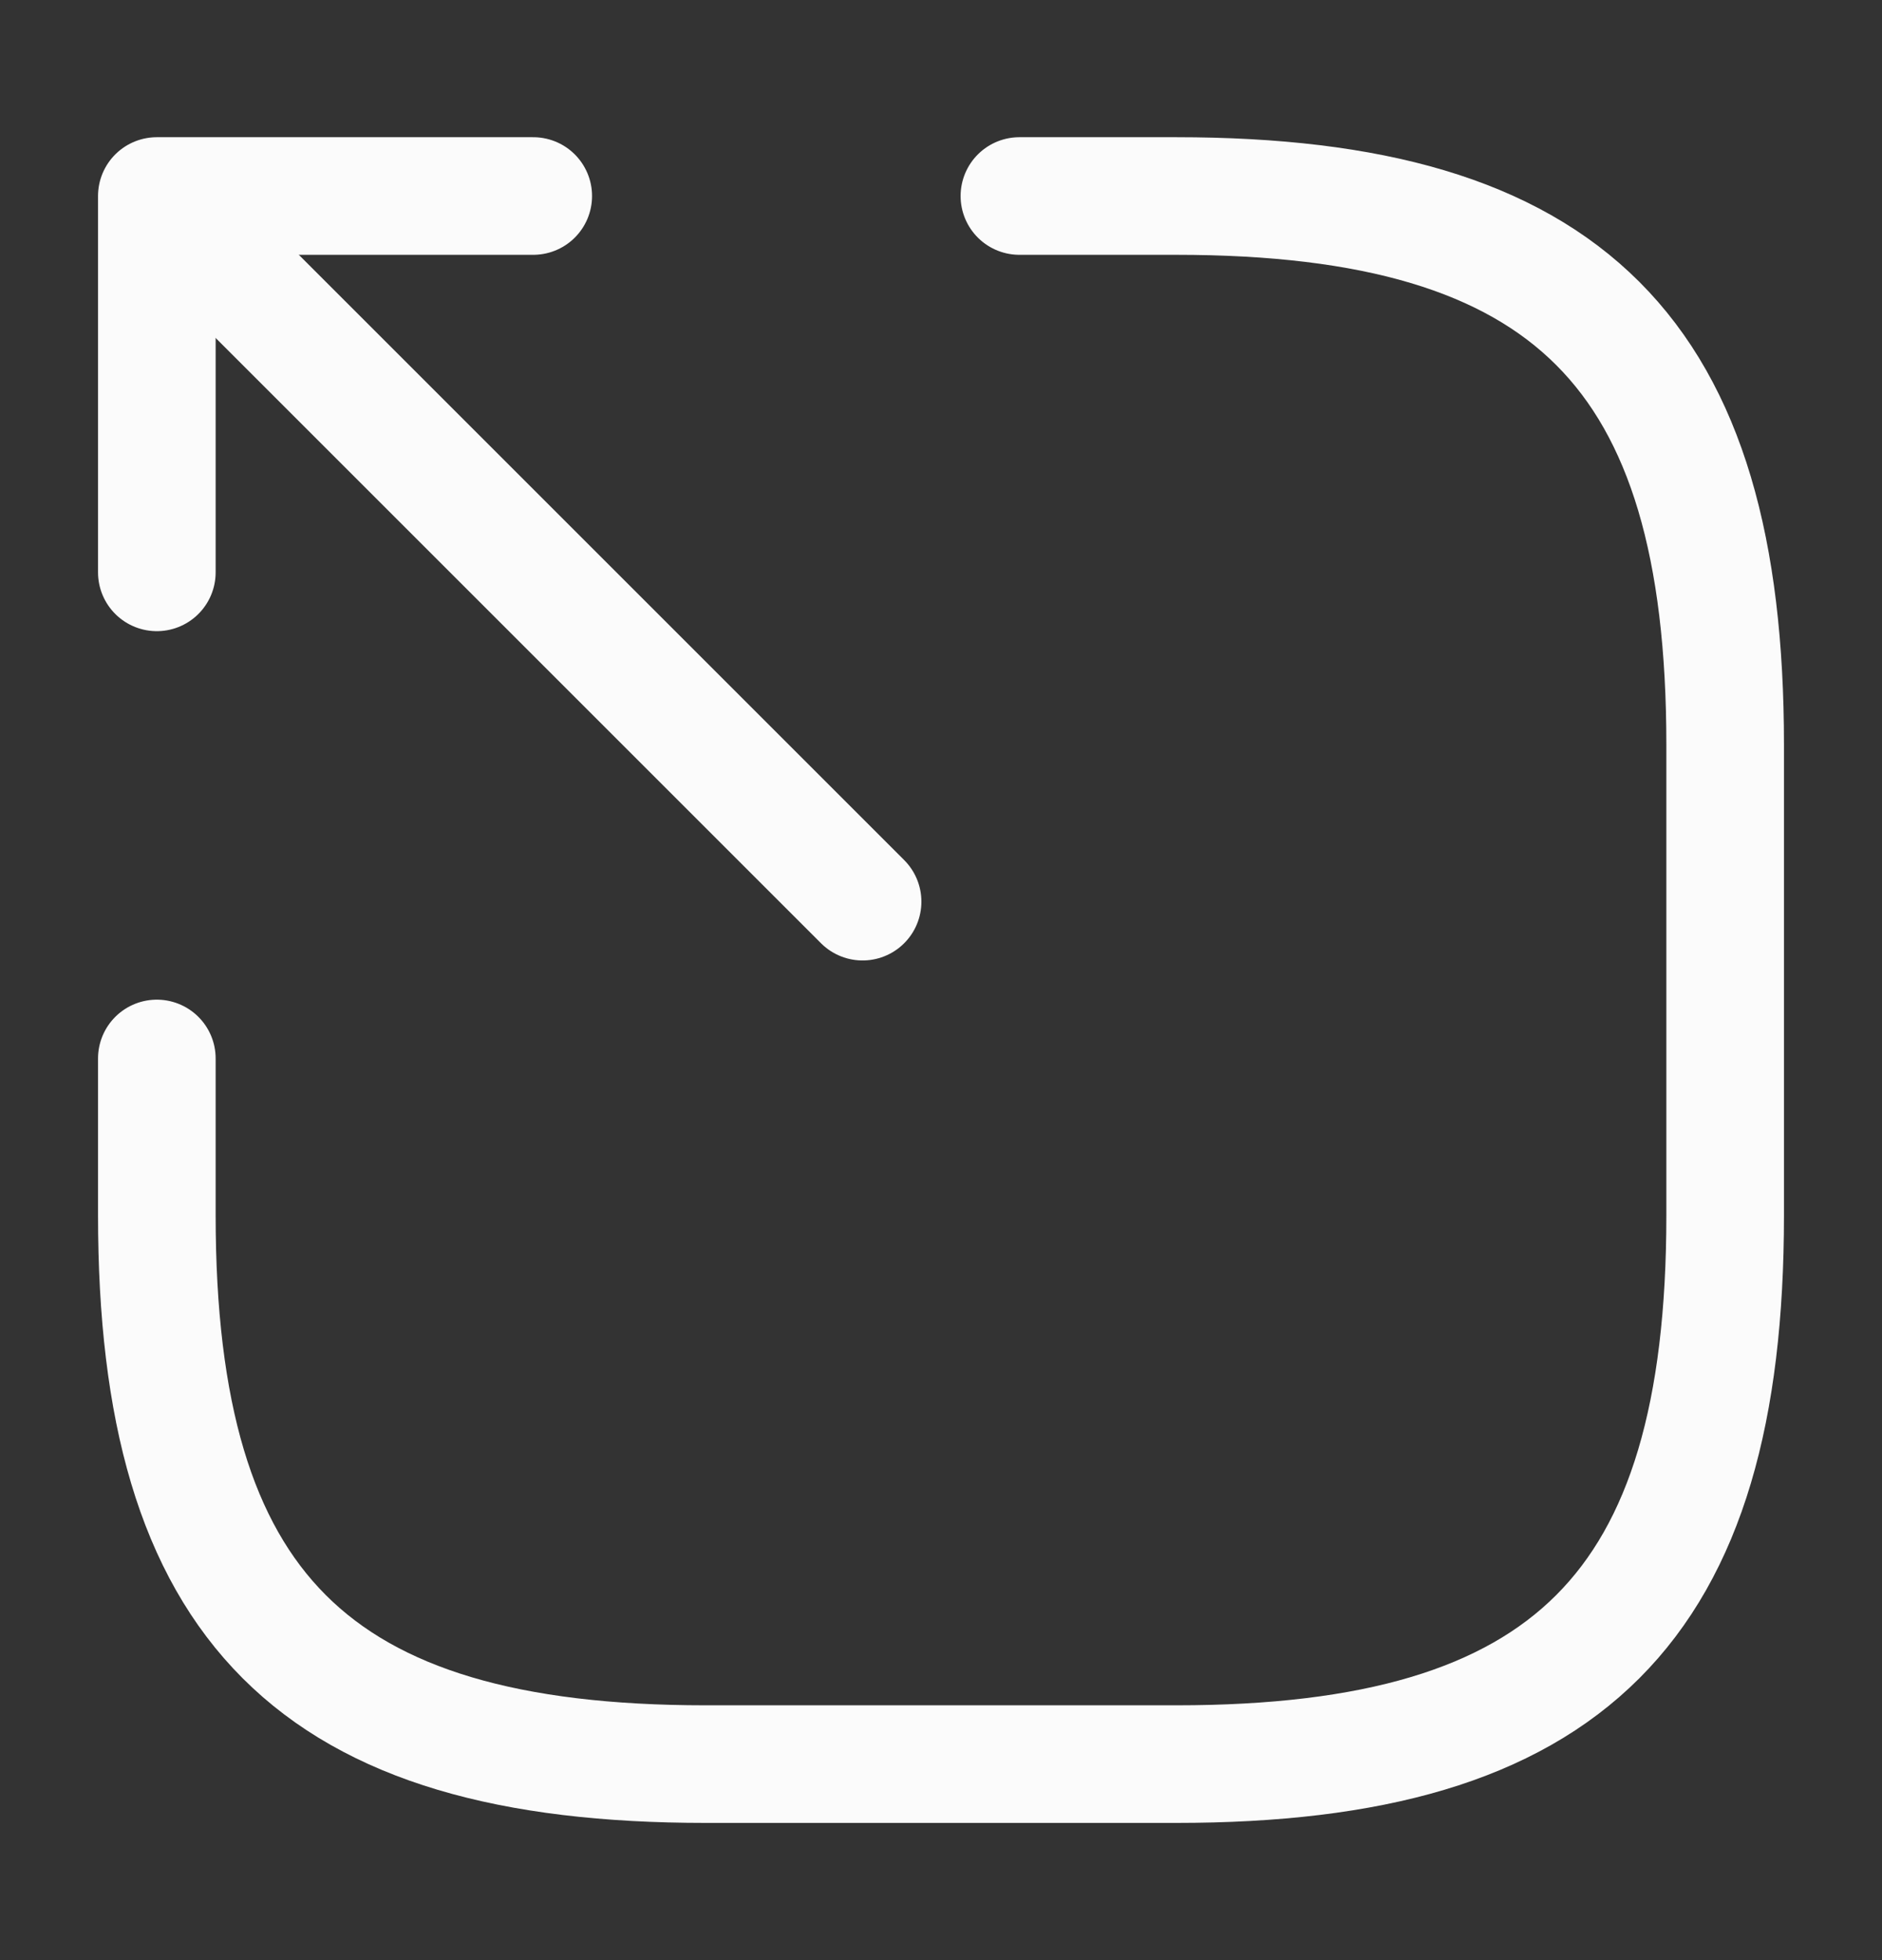 <svg width="24" height="25" viewBox="0 0 24 25" fill="none" xmlns="http://www.w3.org/2000/svg">
<rect x="0" y="0" width="24" height="25" fill="#333333" stroke="none"/>
<path d="M11 11.5L2.8 3.3" stroke="#FBFBFB" stroke-width="1.5" stroke-linecap="round" stroke-linejoin="round"/>
<path d="M2 7.3V2.5H6.8" stroke="#FBFBFB" stroke-width="1.5" stroke-linecap="round" stroke-linejoin="round"/>
<path d="M13 2.5H15C20 2.5 22 4.5 22 9.5V15.5C22 20.5 20 22.5 15 22.5H9C4 22.5 2 20.5 2 15.5V13.5" stroke="#FBFBFB" stroke-width="1.5" stroke-linecap="round" stroke-linejoin="round"/>
</svg>
